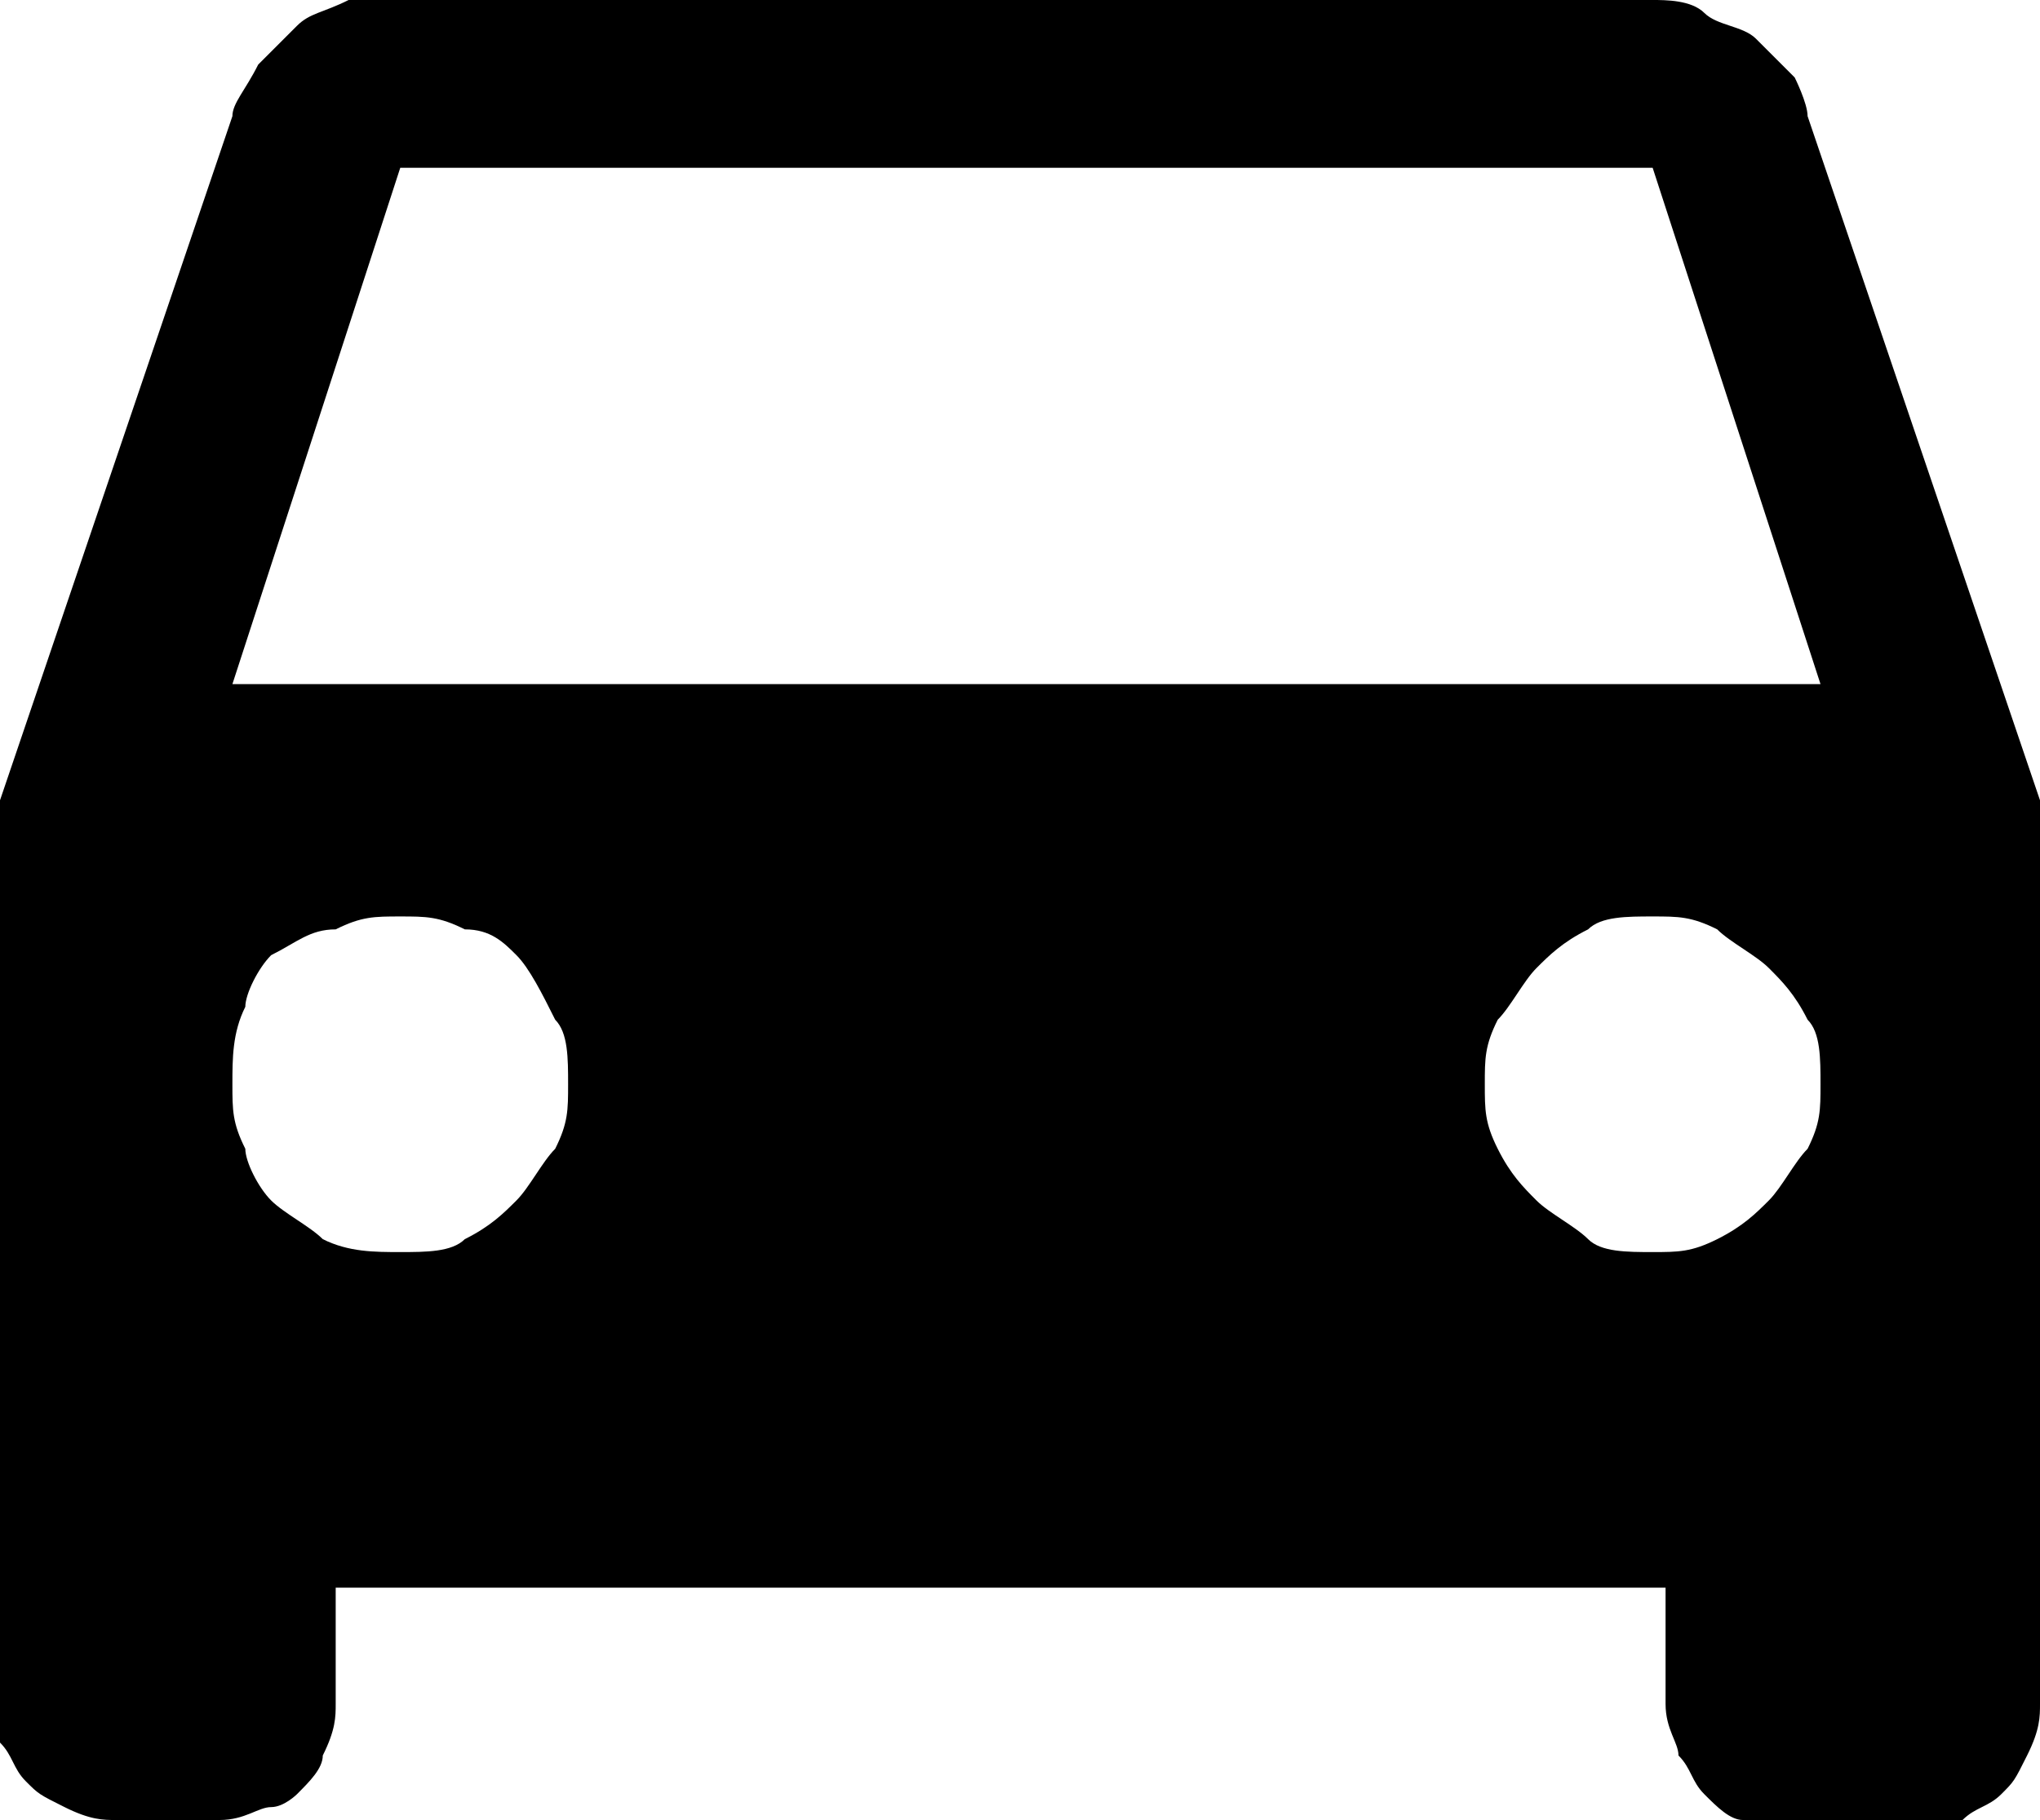 <?xml version="1.0" encoding="utf-8"?>
<!-- Generator: Adobe Illustrator 18.1.1, SVG Export Plug-In . SVG Version: 6.00 Build 0)  -->
<svg version="1.1" id="Layer_1" xmlns="http://www.w3.org/2000/svg" xmlns:xlink="http://www.w3.org/1999/xlink" x="0px" y="0px"
	 viewBox="0 0 15.8 14.1" enable-background="new 0 0 15.8 14.1" xml:space="preserve">
<path d="M14,0.9l1.8,5.3v7c0,0.1,0,0.2-0.1,0.4s-0.1,0.2-0.2,0.3c-0.1,0.1-0.2,0.1-0.3,0.2s-0.2,0.1-0.4,0.1h-0.9
	c-0.1,0-0.2,0-0.4-0.1c-0.1,0-0.2-0.1-0.3-0.2c-0.1-0.1-0.1-0.2-0.2-0.3c0-0.1-0.1-0.2-0.1-0.4v-0.9H2.6v0.9c0,0.1,0,0.2-0.1,0.4
	c0,0.1-0.1,0.2-0.2,0.3C2.3,13.9,2.2,14,2.1,14c-0.1,0-0.2,0.1-0.4,0.1H0.9c-0.1,0-0.2,0-0.4-0.1s-0.2-0.1-0.3-0.2
	c-0.1-0.1-0.1-0.2-0.2-0.3S0,13.3,0,13.2v-7l1.8-5.3c0-0.1,0.1-0.2,0.2-0.4c0.1-0.1,0.2-0.2,0.3-0.3c0.1-0.1,0.2-0.1,0.4-0.2
	C2.8,0,2.9,0,3.1,0h9.7c0.1,0,0.3,0,0.4,0.1s0.3,0.1,0.4,0.2c0.1,0.1,0.2,0.2,0.3,0.3C13.9,0.6,14,0.8,14,0.9z M1.8,5.3h12.3l-1.3-4
	H3.1L1.8,5.3z M3.1,9.7c0.2,0,0.4,0,0.5-0.1C3.8,9.5,3.9,9.4,4,9.3C4.1,9.2,4.2,9,4.3,8.9c0.1-0.2,0.1-0.3,0.1-0.5
	c0-0.2,0-0.4-0.1-0.5C4.2,7.7,4.1,7.5,4,7.4C3.9,7.3,3.8,7.2,3.6,7.2C3.4,7.1,3.3,7.1,3.1,7.1c-0.2,0-0.3,0-0.5,0.1
	C2.4,7.2,2.3,7.3,2.1,7.4C2,7.5,1.9,7.7,1.9,7.8C1.8,8,1.8,8.2,1.8,8.4c0,0.2,0,0.3,0.1,0.5C1.9,9,2,9.2,2.1,9.3s0.3,0.2,0.4,0.3
	C2.7,9.7,2.9,9.7,3.1,9.7z M12.8,9.7c0.2,0,0.3,0,0.5-0.1c0.2-0.1,0.3-0.2,0.4-0.3S13.9,9,14,8.9c0.1-0.2,0.1-0.3,0.1-0.5
	c0-0.2,0-0.4-0.1-0.5c-0.1-0.2-0.2-0.3-0.3-0.4c-0.1-0.1-0.3-0.2-0.4-0.3c-0.2-0.1-0.3-0.1-0.5-0.1c-0.2,0-0.4,0-0.5,0.1
	c-0.2,0.1-0.3,0.2-0.4,0.3c-0.1,0.1-0.2,0.3-0.3,0.4c-0.1,0.2-0.1,0.3-0.1,0.5c0,0.2,0,0.3,0.1,0.5c0.1,0.2,0.2,0.3,0.3,0.4
	c0.1,0.1,0.3,0.2,0.4,0.3C12.4,9.7,12.6,9.7,12.8,9.7z"/>
</svg>
